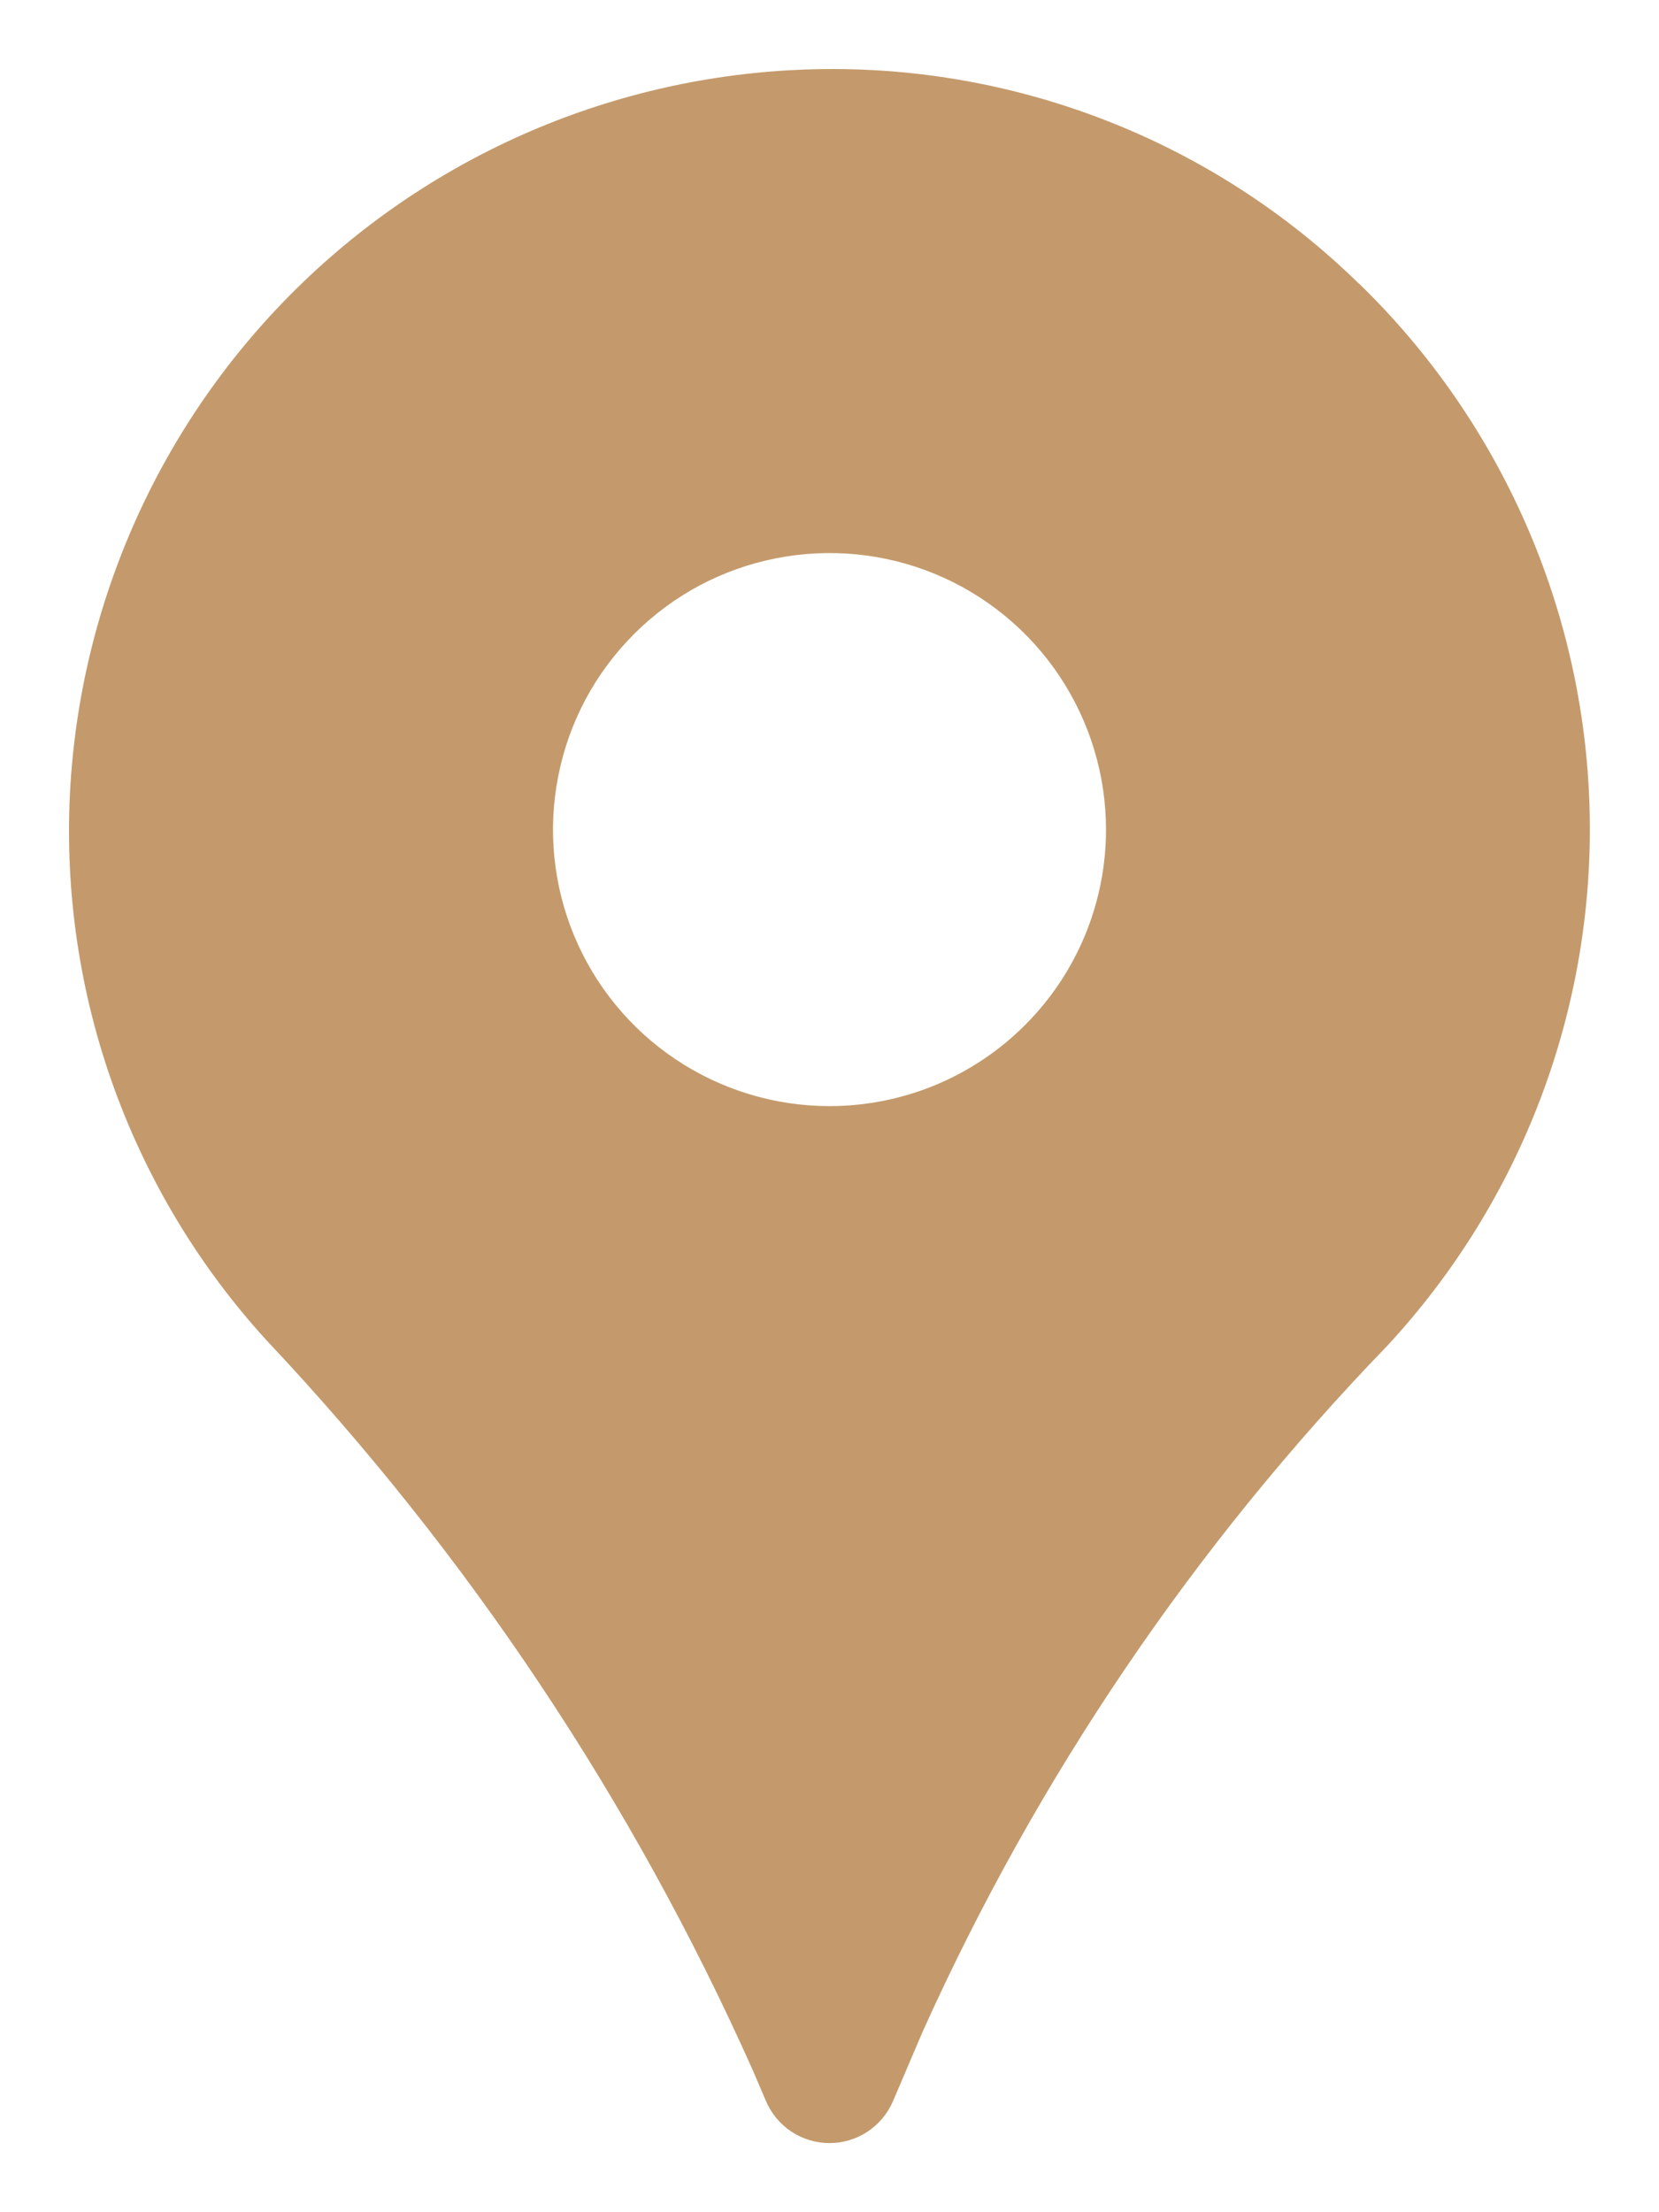 <svg width="18" height="24" viewBox="0 0 18 24" fill="none" xmlns="http://www.w3.org/2000/svg">
<path d="M14.746 3.079C13.955 2.305 13.016 1.7 11.985 1.301C10.953 0.901 9.851 0.715 8.746 0.754C6.673 0.825 4.702 1.671 3.223 3.125C1.744 4.579 0.865 6.535 0.759 8.606C0.705 9.687 0.865 10.768 1.231 11.786C1.597 12.804 2.161 13.74 2.89 14.539C5.081 16.864 6.865 19.541 8.167 22.458L8.311 22.795C8.369 22.93 8.465 23.045 8.587 23.126C8.71 23.207 8.853 23.25 9 23.25C9.147 23.25 9.29 23.207 9.413 23.126C9.535 23.045 9.631 22.93 9.689 22.795L10.009 22.045C11.247 19.292 12.952 16.773 15.05 14.602C16.515 13.023 17.304 10.932 17.247 8.778C17.19 6.624 16.292 4.578 14.746 3.077V3.079ZM9 12C8.407 12 7.827 11.824 7.333 11.494C6.84 11.165 6.455 10.696 6.228 10.148C6.001 9.6 5.942 8.997 6.058 8.415C6.173 7.833 6.459 7.298 6.879 6.879C7.298 6.459 7.833 6.173 8.415 6.058C8.997 5.942 9.6 6.001 10.148 6.228C10.696 6.455 11.165 6.84 11.494 7.333C11.824 7.827 12 8.407 12 9C12 9.796 11.684 10.559 11.121 11.121C10.559 11.684 9.796 12 9 12Z" fill="#C49A6C"/>
</svg>
